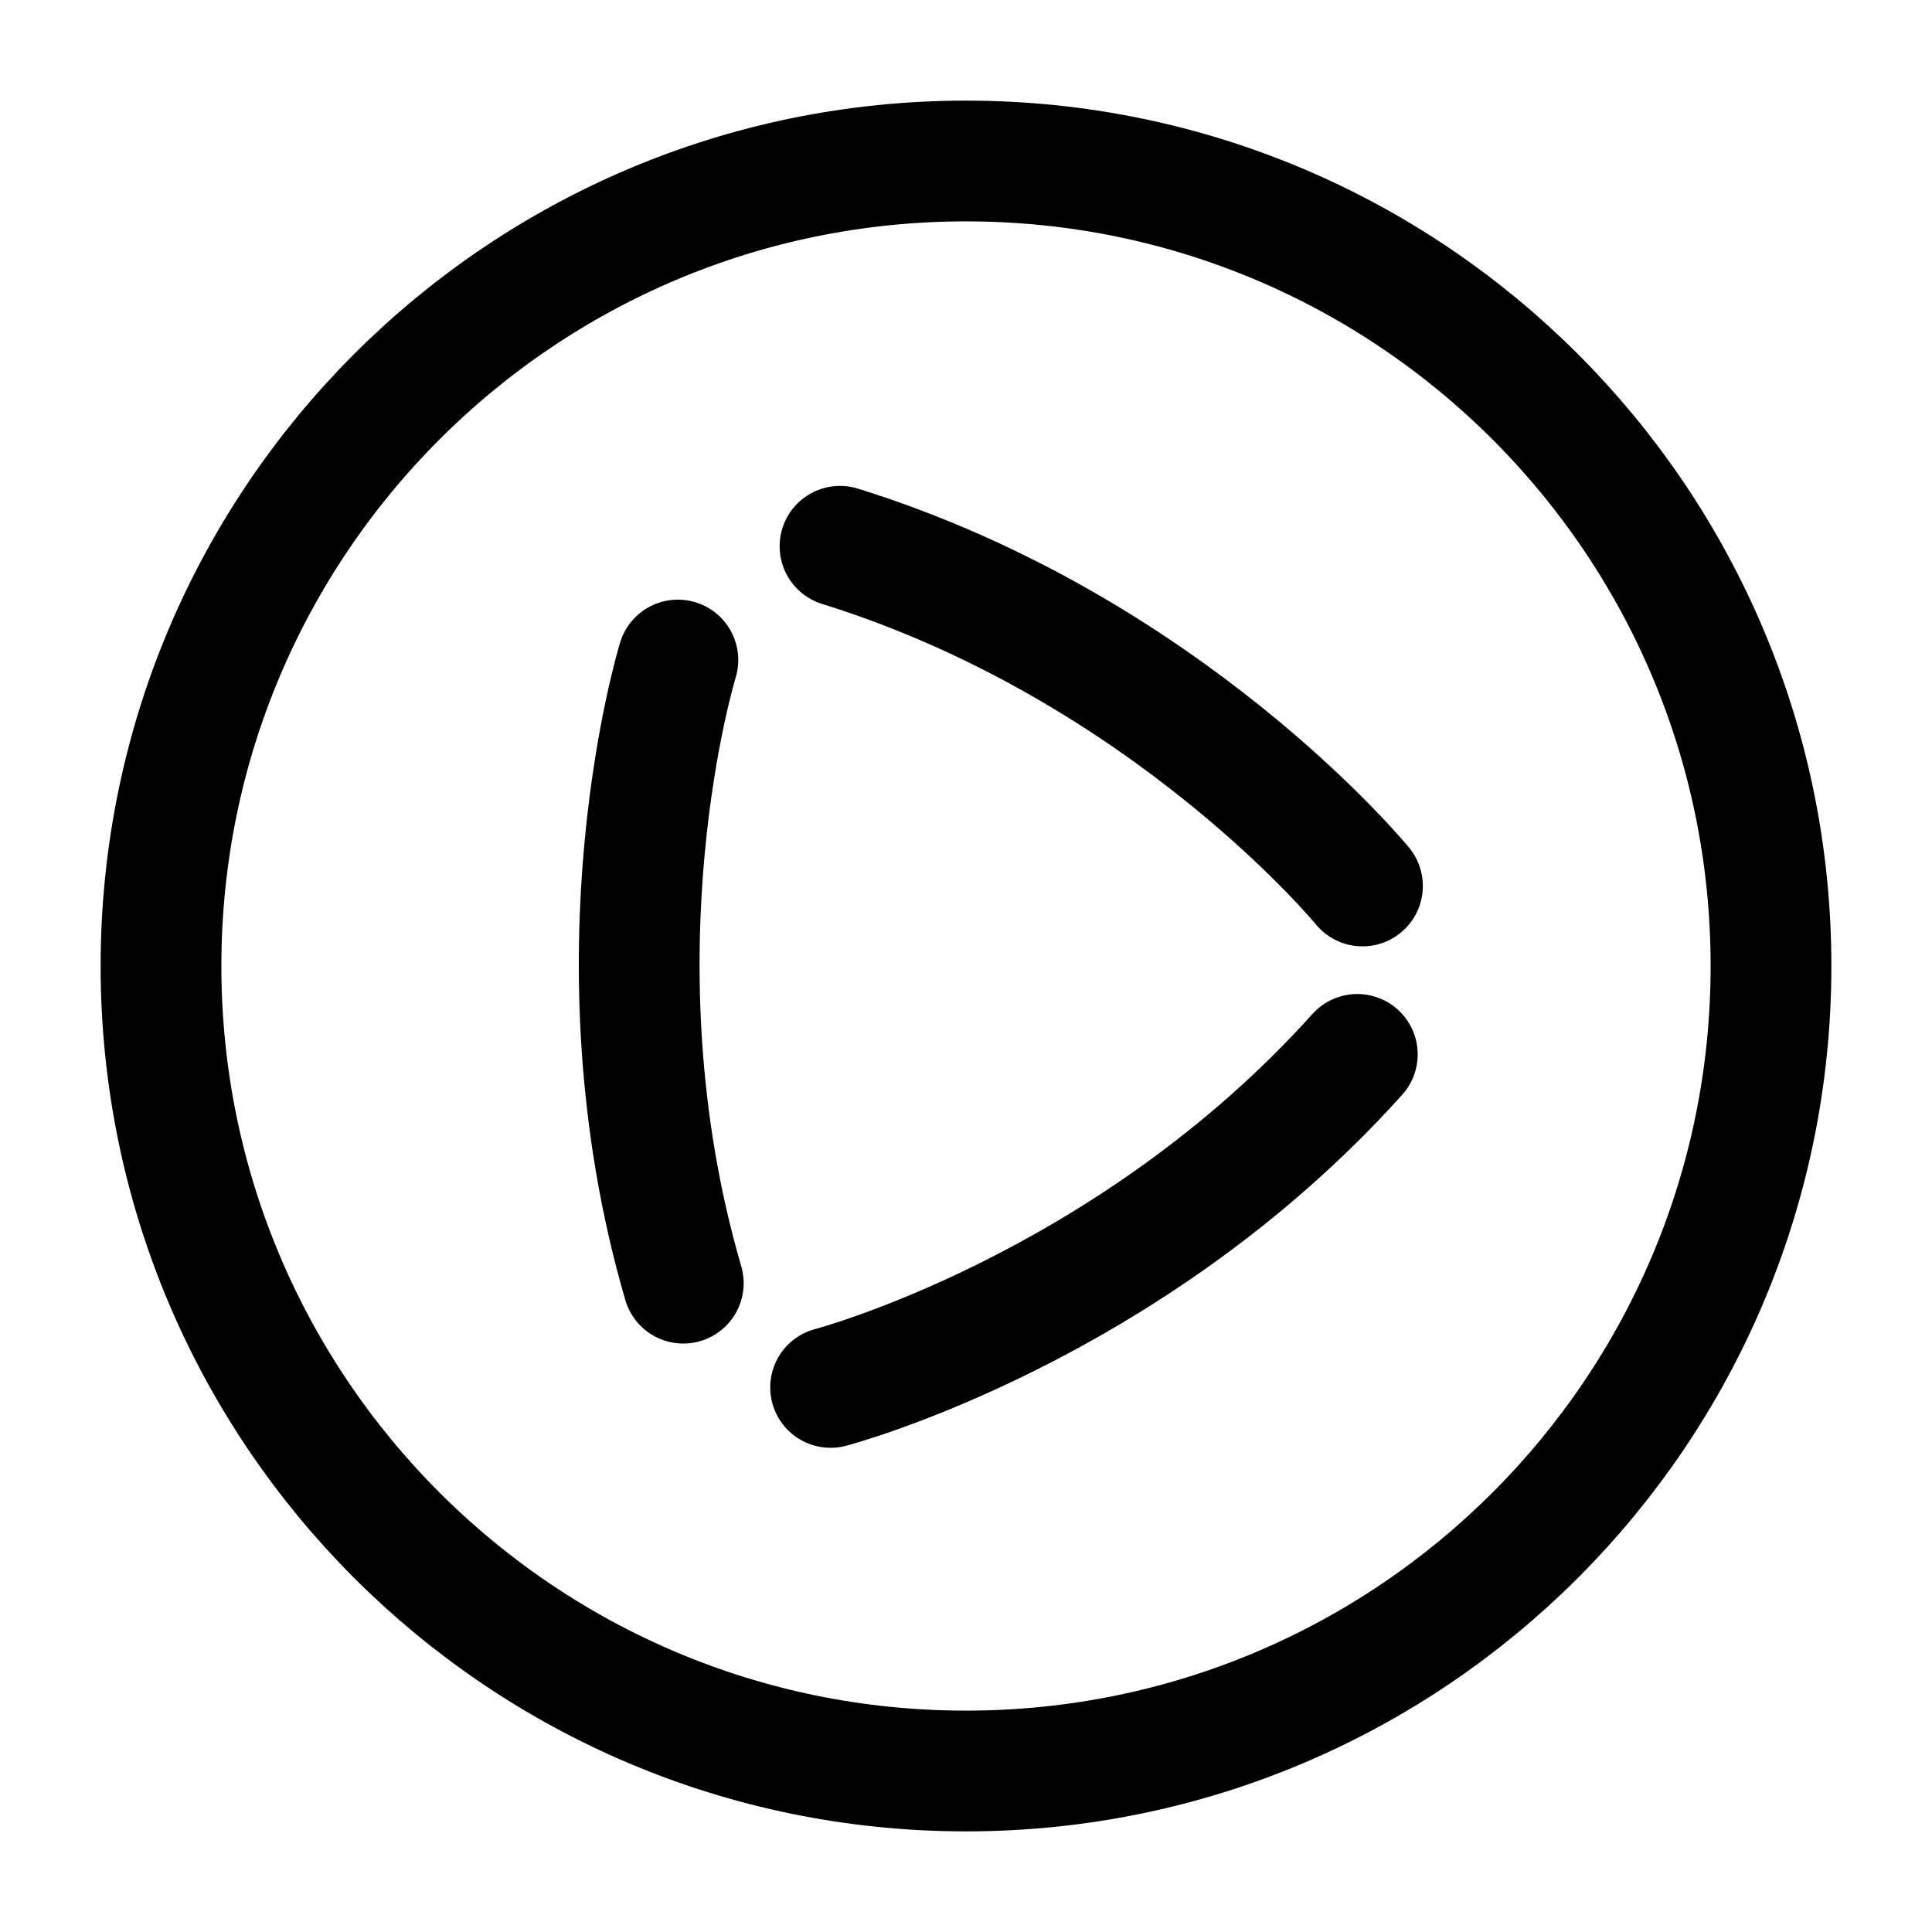 <svg width="24px" height="24px" stroke-width="1.5" viewBox="0 0 24 24" fill="none" xmlns="http://www.w3.org/2000/svg" color="#000000"><path d="M12 22c5.523 0 10-4.477 10-10S17.523 2 12 2 2 6.477 2 12s4.477 10 10 10z" stroke="#000000" stroke-width="1.5" stroke-linecap="round" stroke-linejoin="round"></path><path d="m 8.421,8.199 c 0,0 -1.125,3.652 0.067,7.741" stroke="#000000" stroke-width="1.5" stroke-linecap="round" stroke-linejoin="round"></path><path d="m 16.925,11.006 c 0,0 -2.423,-2.954 -6.49,-4.22" stroke="#000000" stroke-width="1.5" stroke-linecap="round" troke-linejoin="round"></path><path d="m 10.318,17.235 c 0,0 3.696,-0.969 6.543,-4.137" stroke="#000000" stroke-width="1.5" stroke-linecap="round" stroke-linejoin="round"></path></svg>
